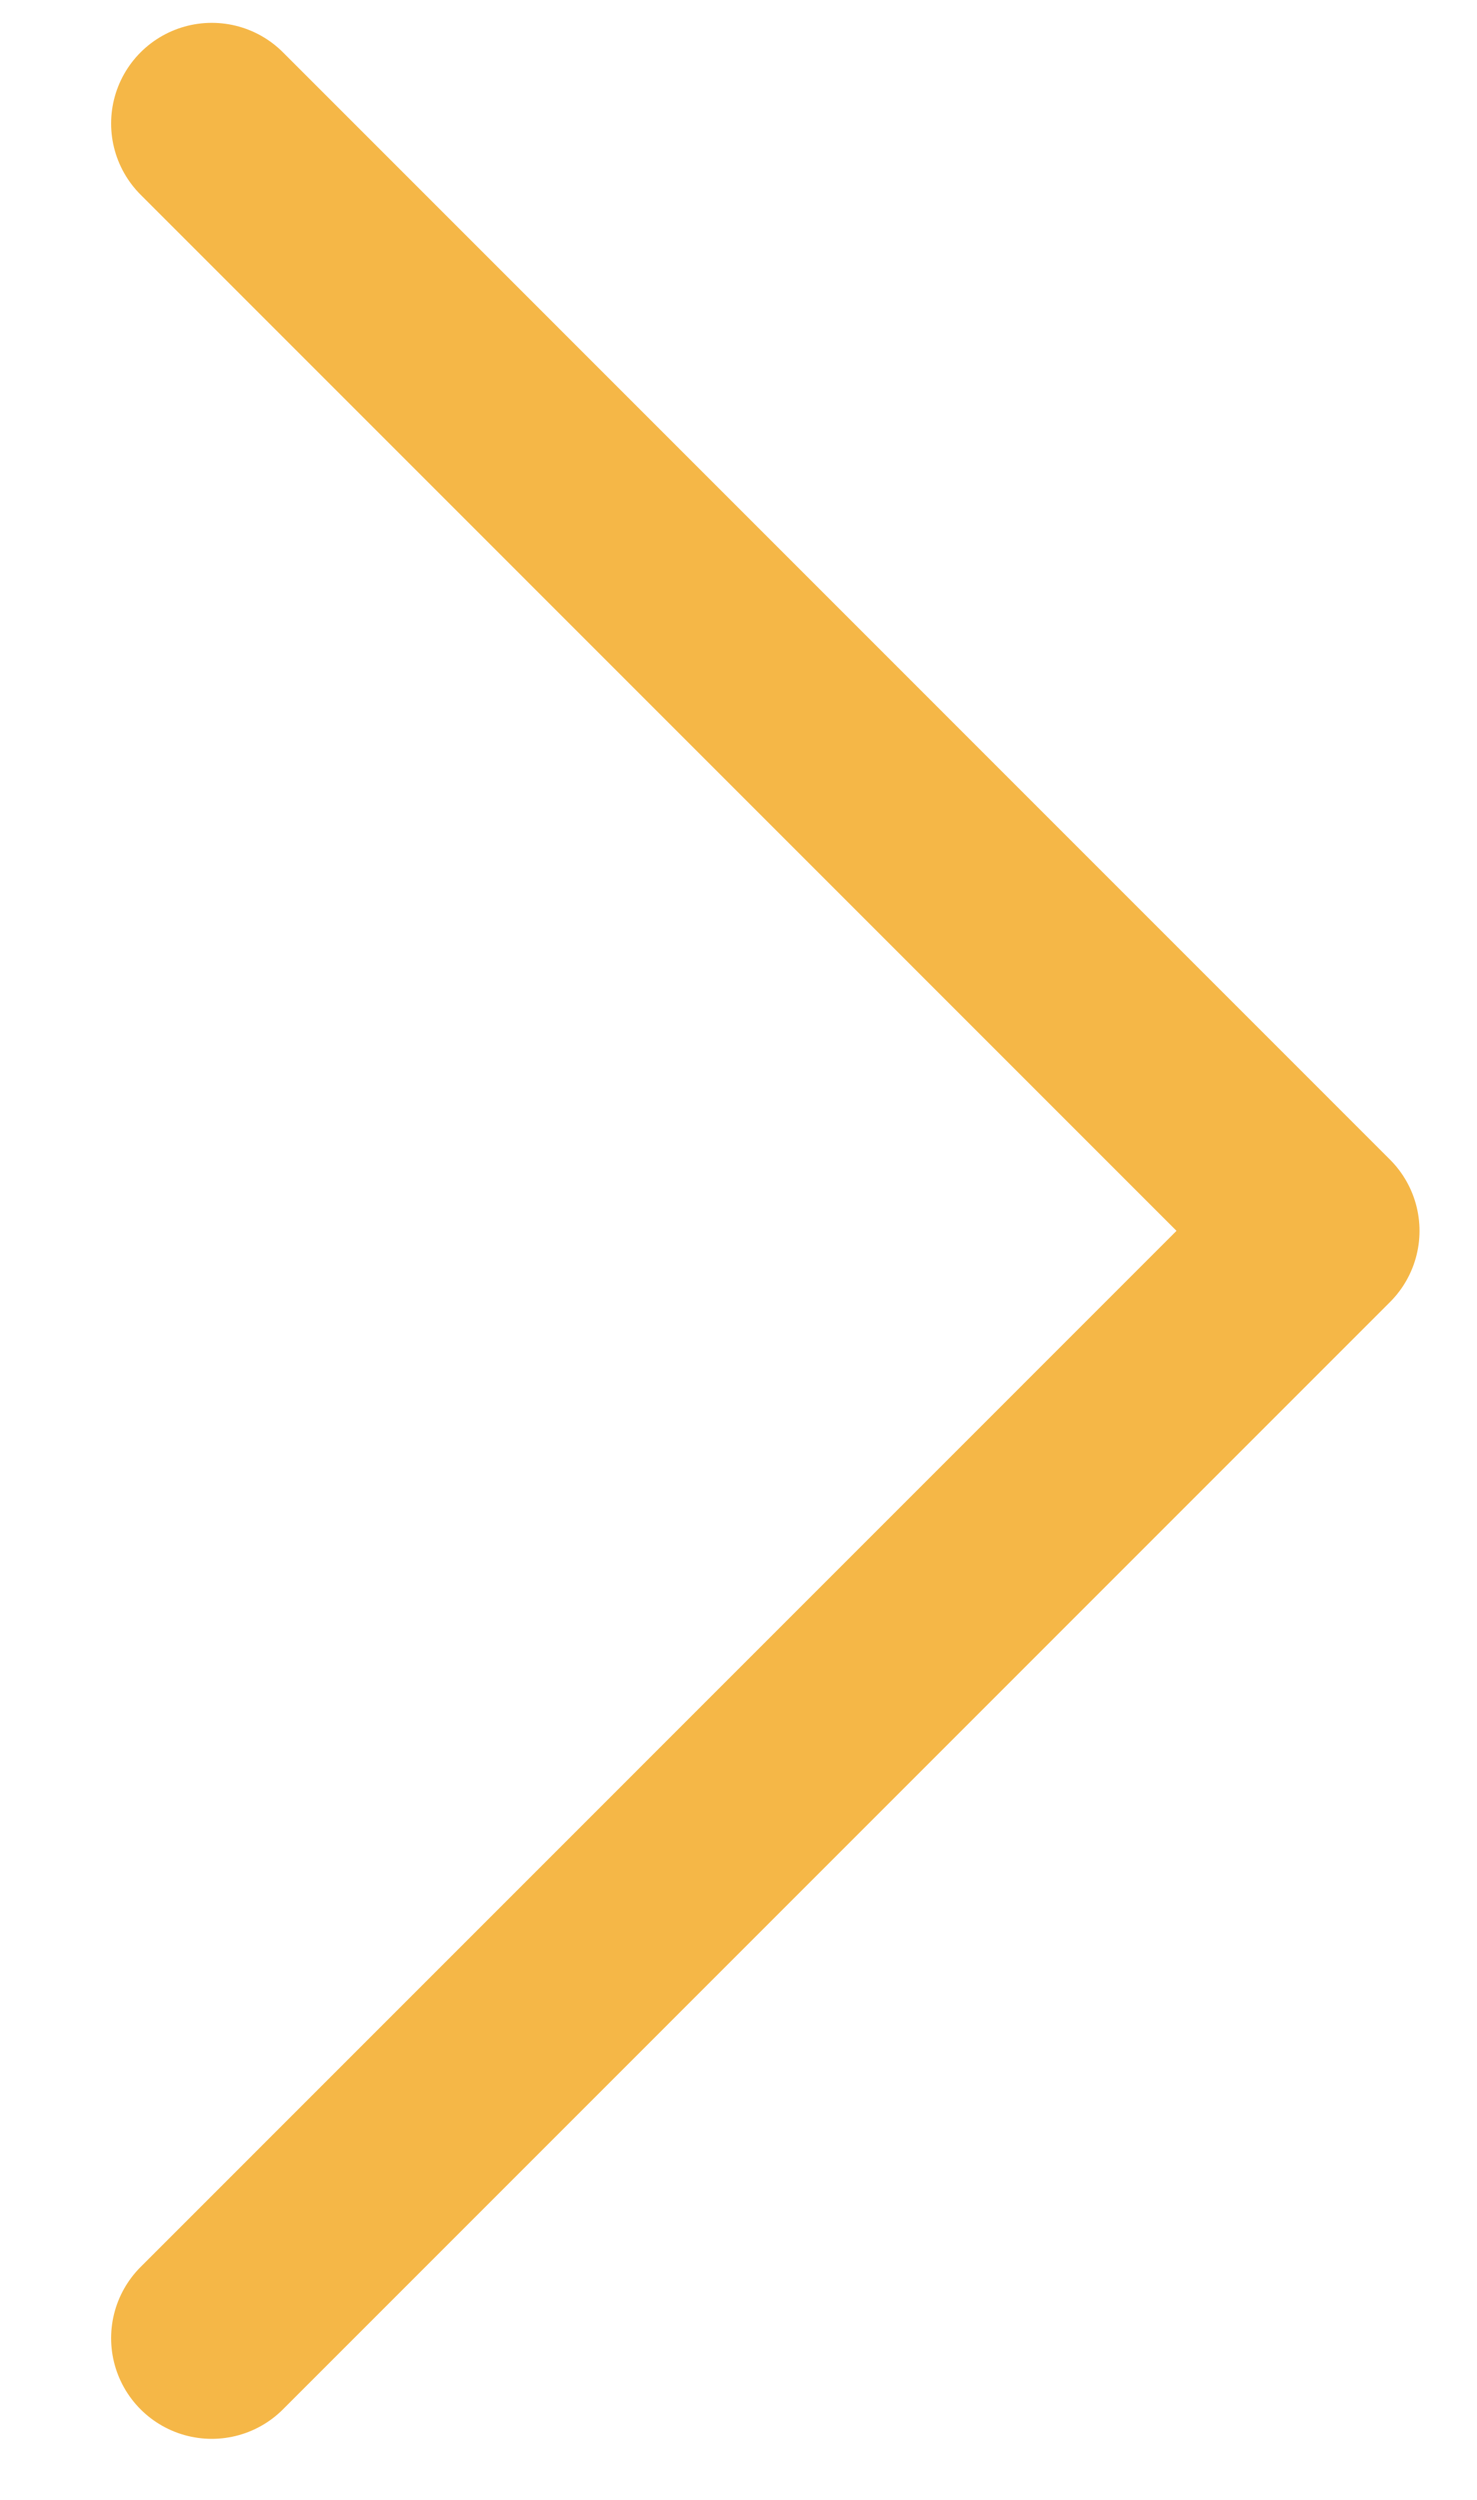 <svg width="13" height="22" viewBox="0 0 13 22" fill="none" xmlns="http://www.w3.org/2000/svg">
<path d="M1.864 20.577L11.608 10.832L1.864 1.087" stroke="#F5B747" stroke-width="1.772" stroke-linecap="round" stroke-linejoin="round"/>
</svg>
